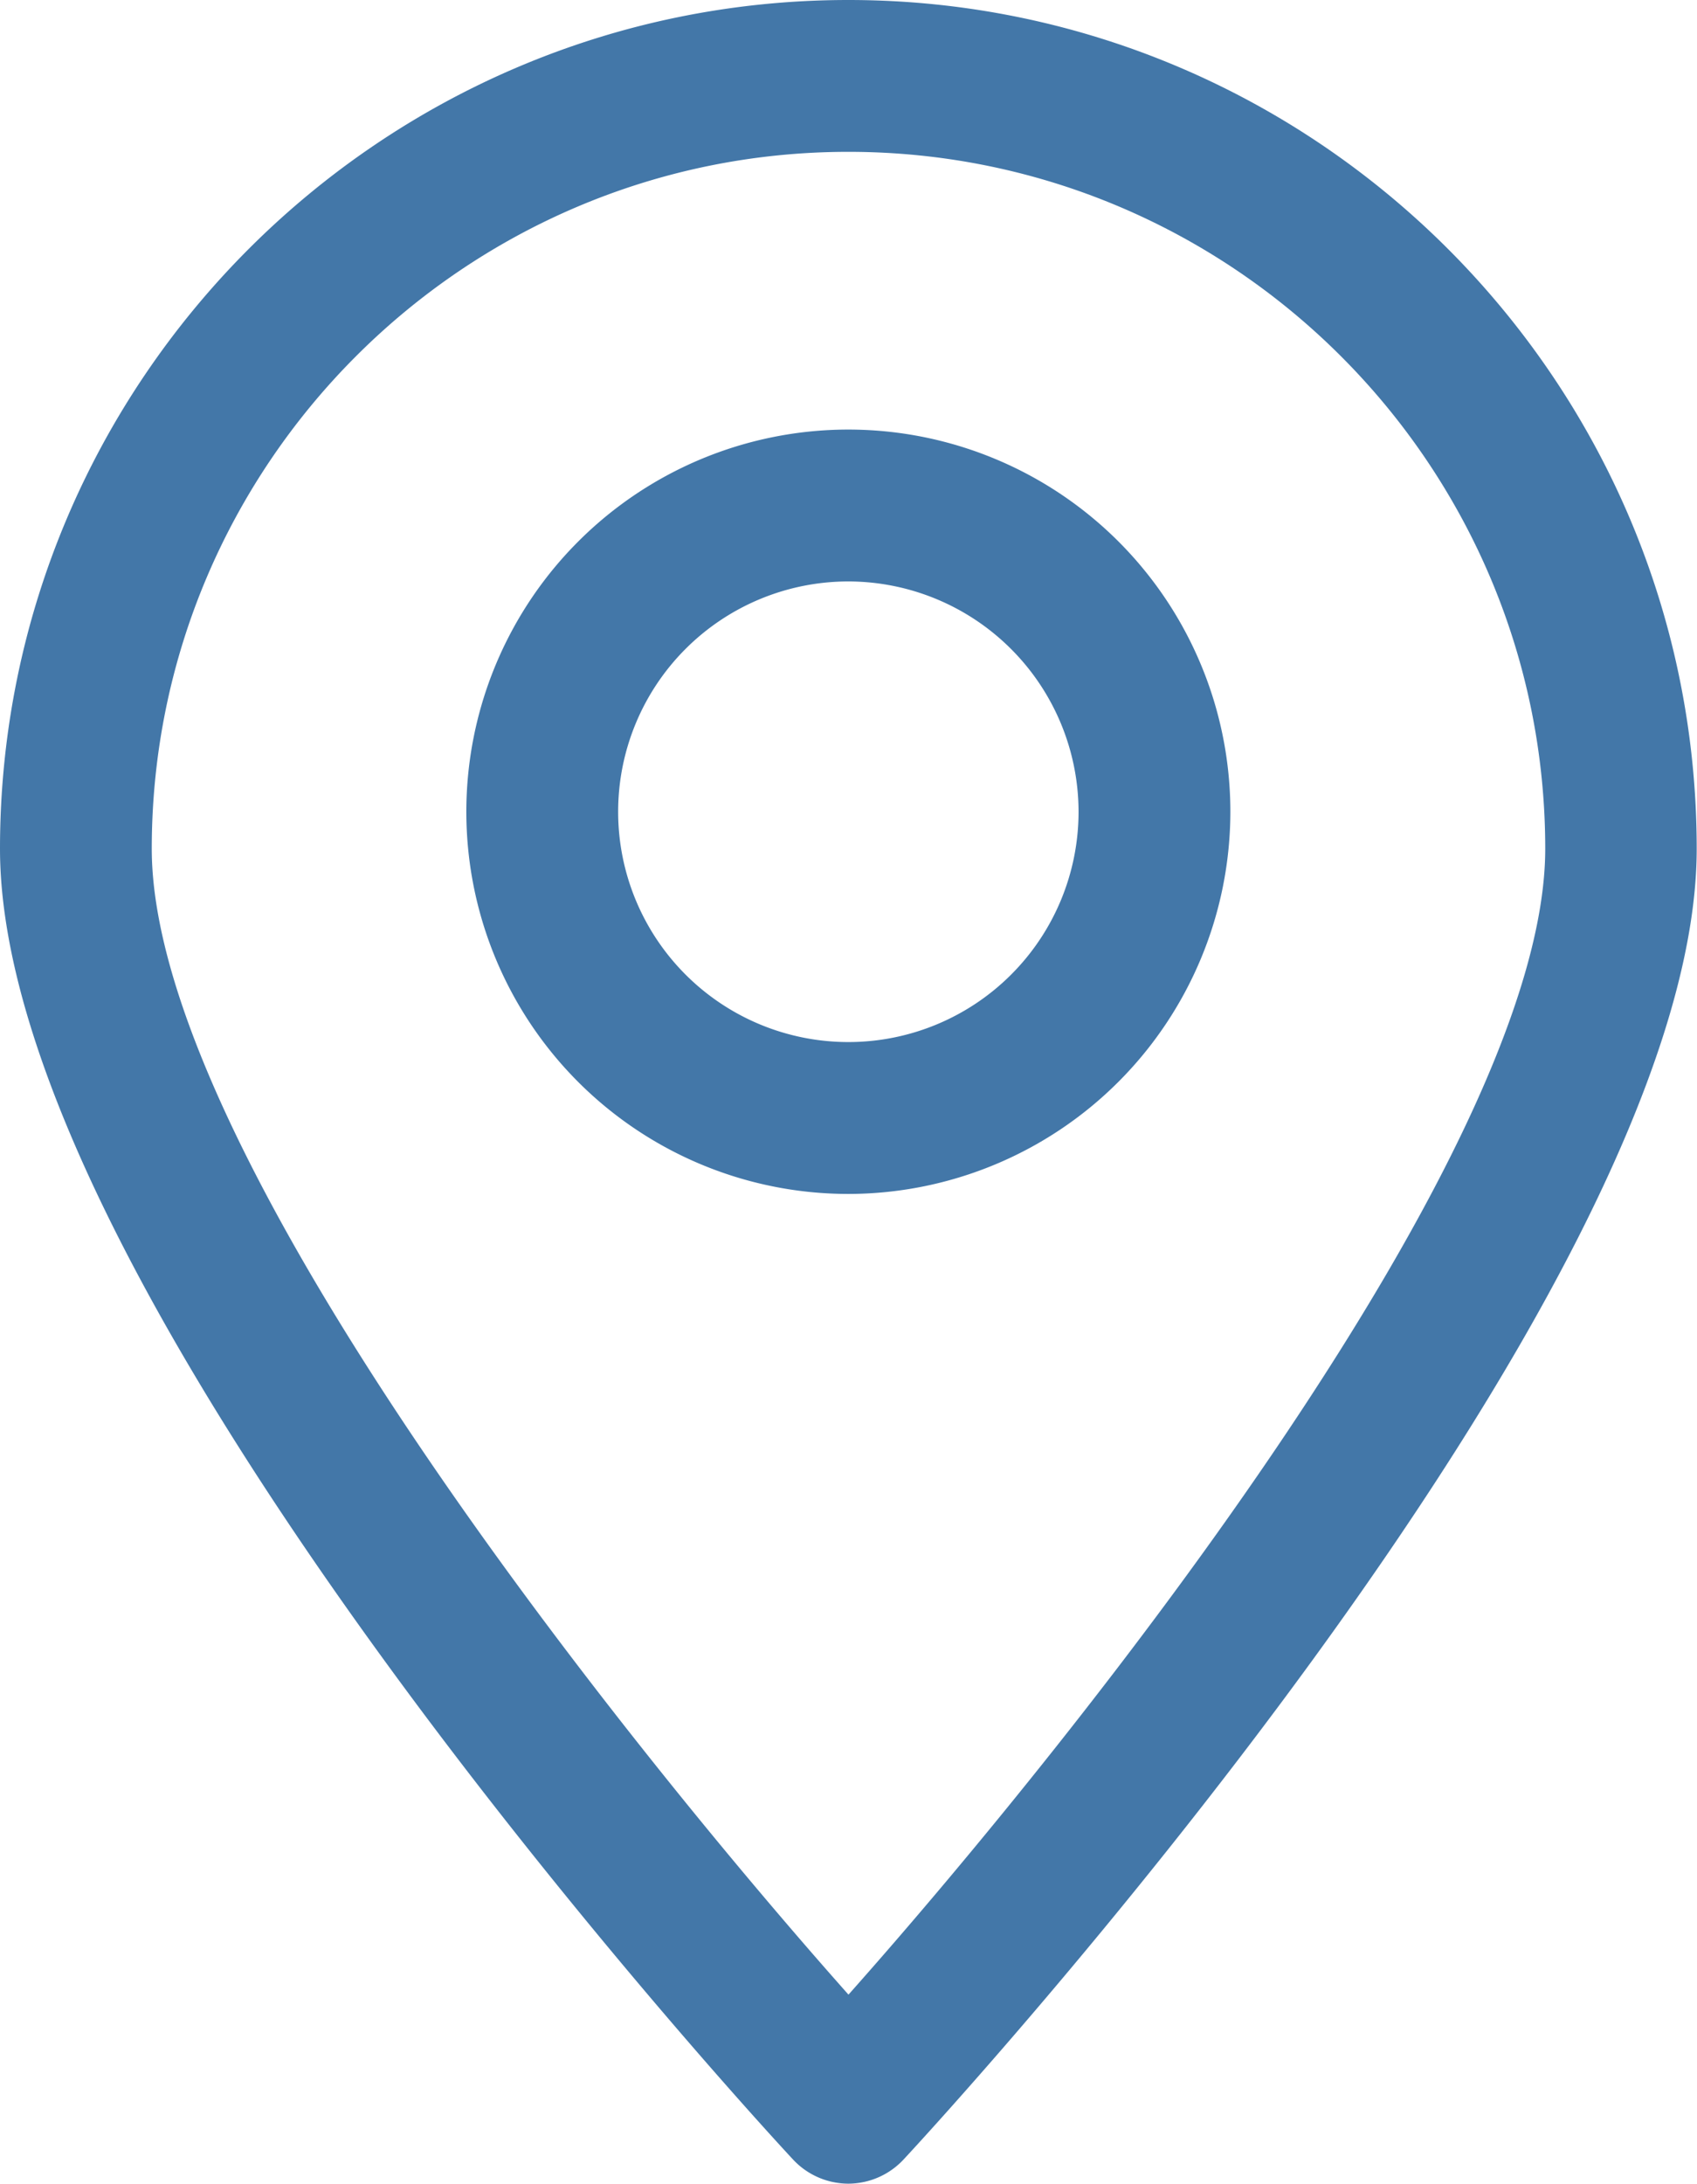<svg id="ICONES_AZUL_1" data-name="ICONES AZUL 1" xmlns="http://www.w3.org/2000/svg" viewBox="0 0 398.07 512"><defs><style>.cls-1{fill:#4377a8;}</style></defs><path class="cls-1" d="M199,512h0a17.79,17.79,0,0,1-13-5.69C178.39,498.14,0,304.91,0,199,0,89.28,89.28,0,199,0s199,89.28,199,199c0,105.88-178.4,299.11-186,307.28A17.79,17.79,0,0,1,199,512Zm0-476.4C108.91,35.6,35.6,108.91,35.6,199c0,70.28,108,206.3,163.43,268.68C254.47,405.33,362.47,269.31,362.47,199,362.47,108.91,289.15,35.6,199,35.6Z"/><path class="cls-1" d="M199,279.94a89.61,89.61,0,1,1,89.61-89.6A89.7,89.7,0,0,1,199,279.94Zm0-143.61a54,54,0,1,0,54,54A54.07,54.07,0,0,0,199,136.33Z"/></svg>
